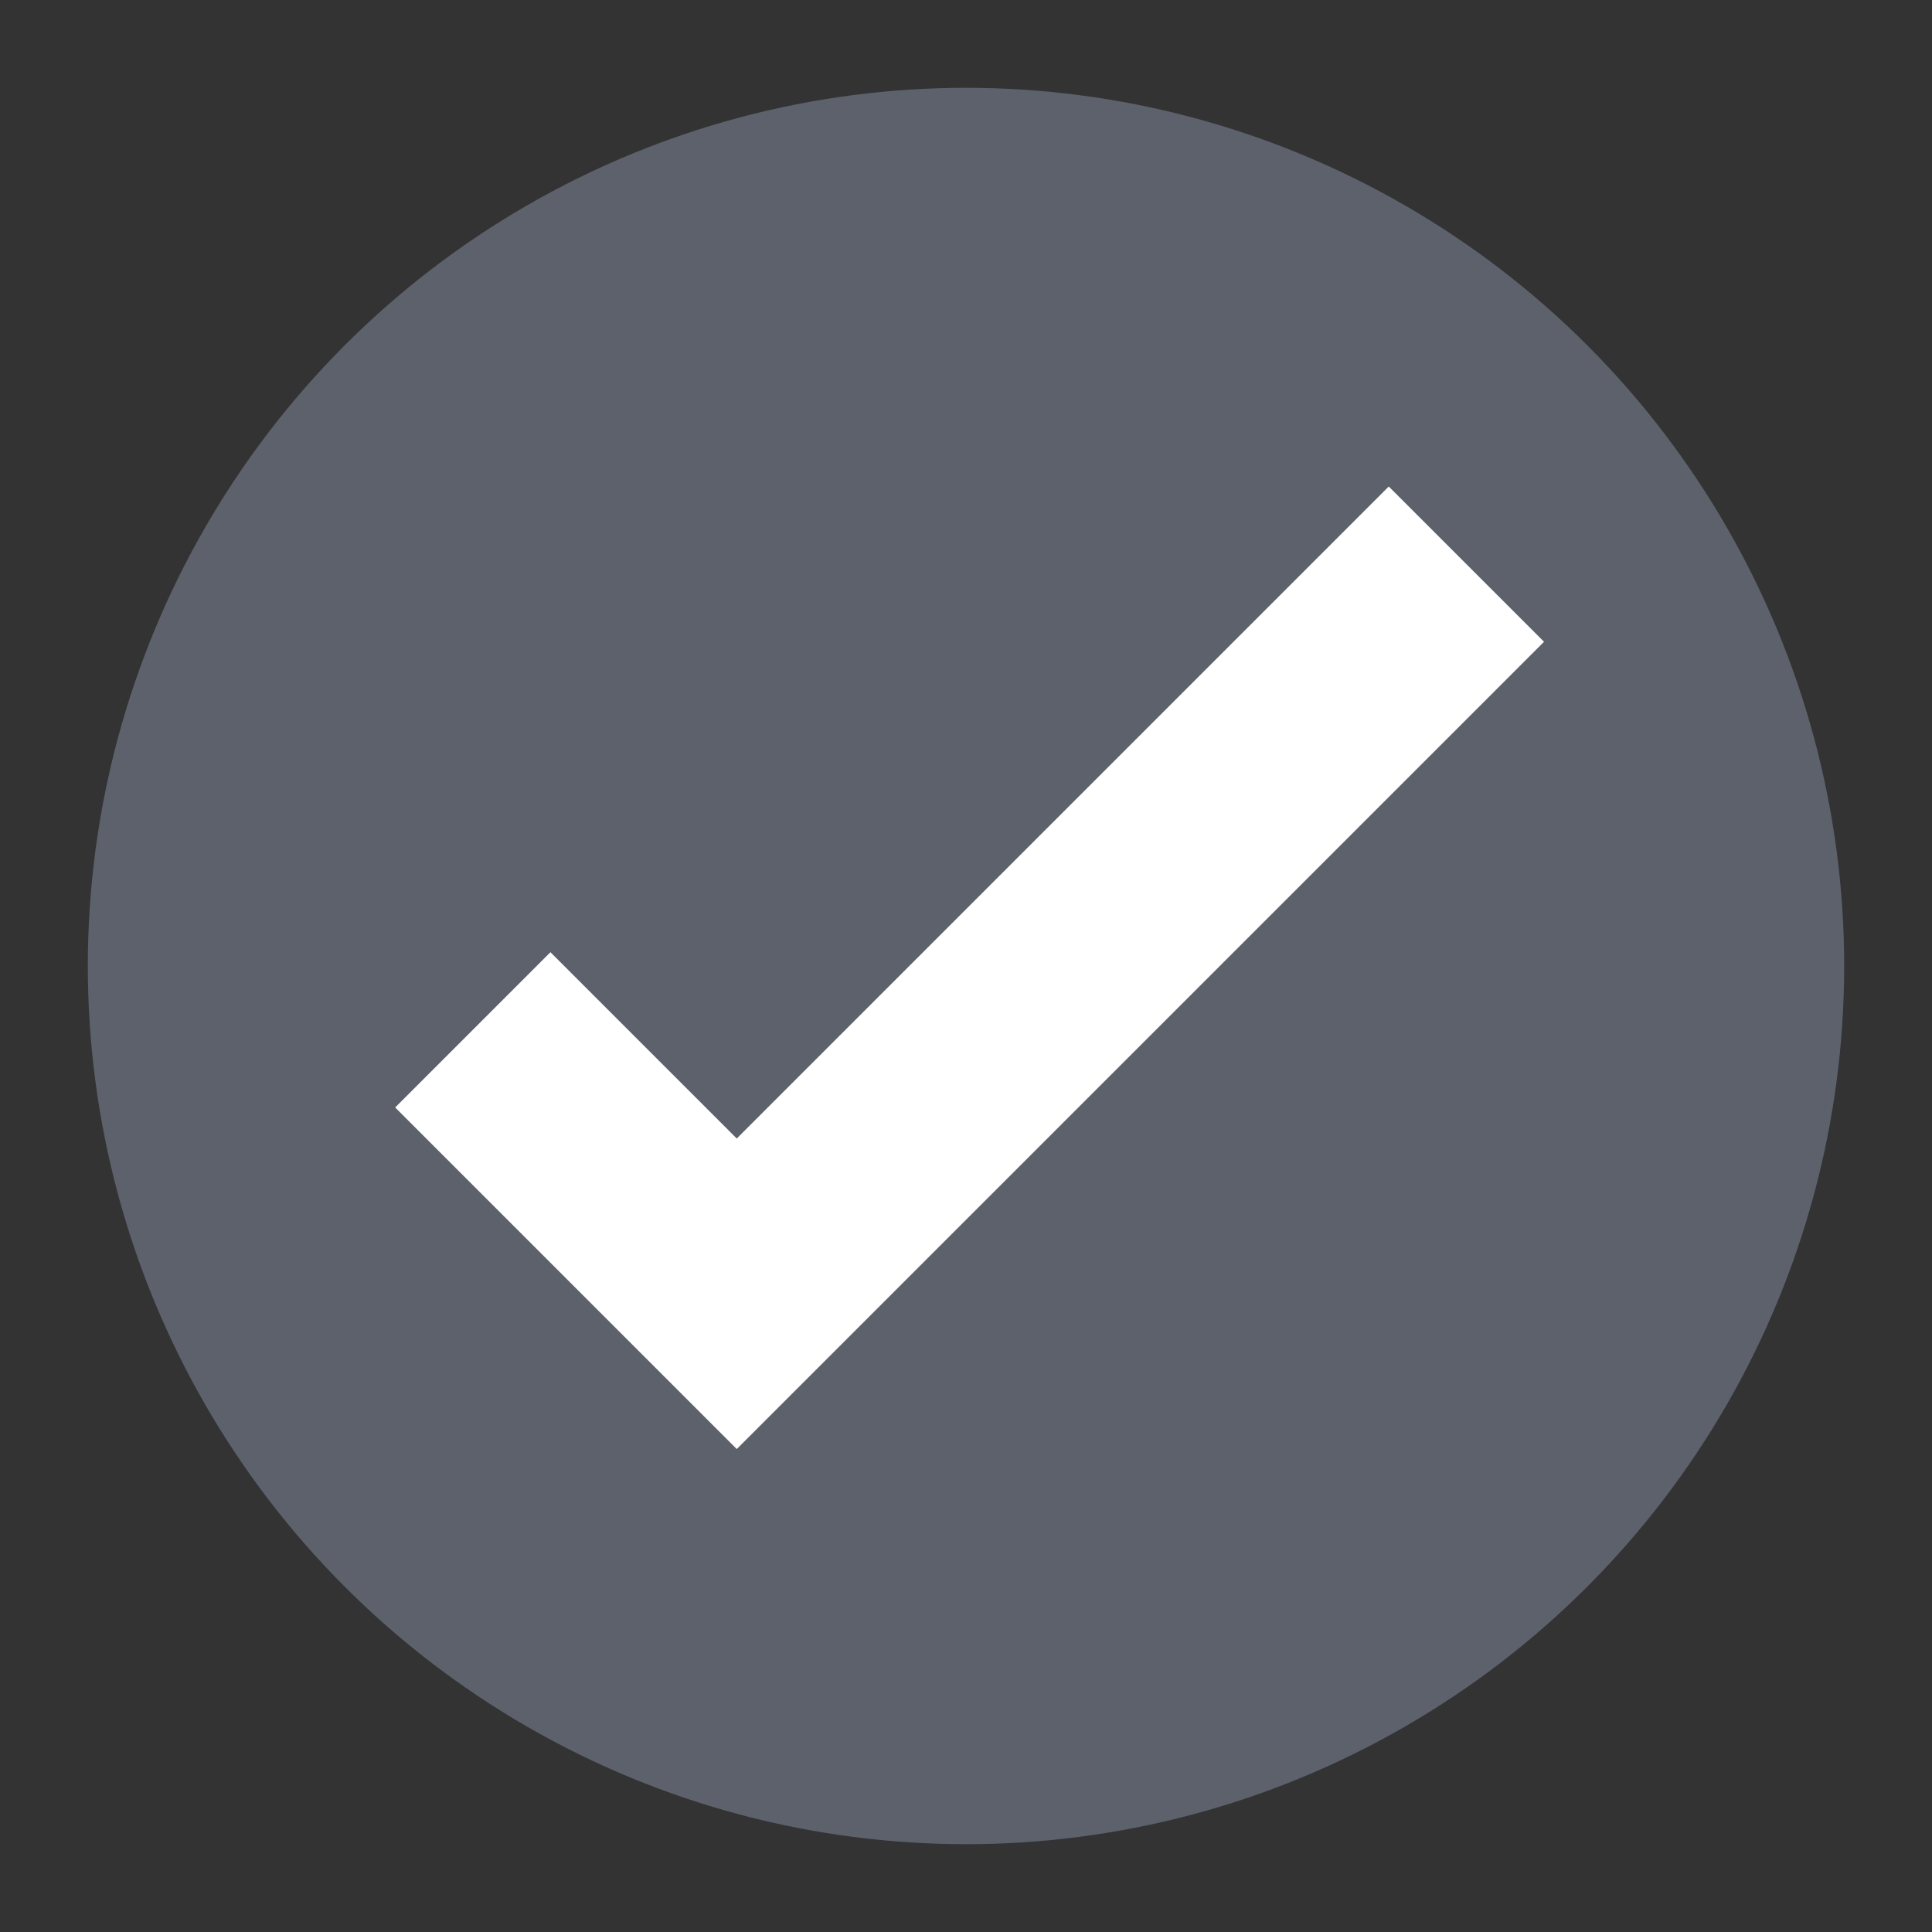 <svg height="22" viewBox="0 0 22 22" width="22" xmlns="http://www.w3.org/2000/svg"><rect x="0" y="0" width="22" height="22" fill="#333333" stroke="none"/><g transform="matrix(.5 0 0 .5 -1 -1)"><circle cx="24" cy="24" fill="#5c616c" r="20"/><path d="m11 27.222 4.243 4.243 3.536 3.536 18.385-18.385-3.536-3.536-14.849 14.849-4.243-4.243z" fill="#fff"/></g></svg>